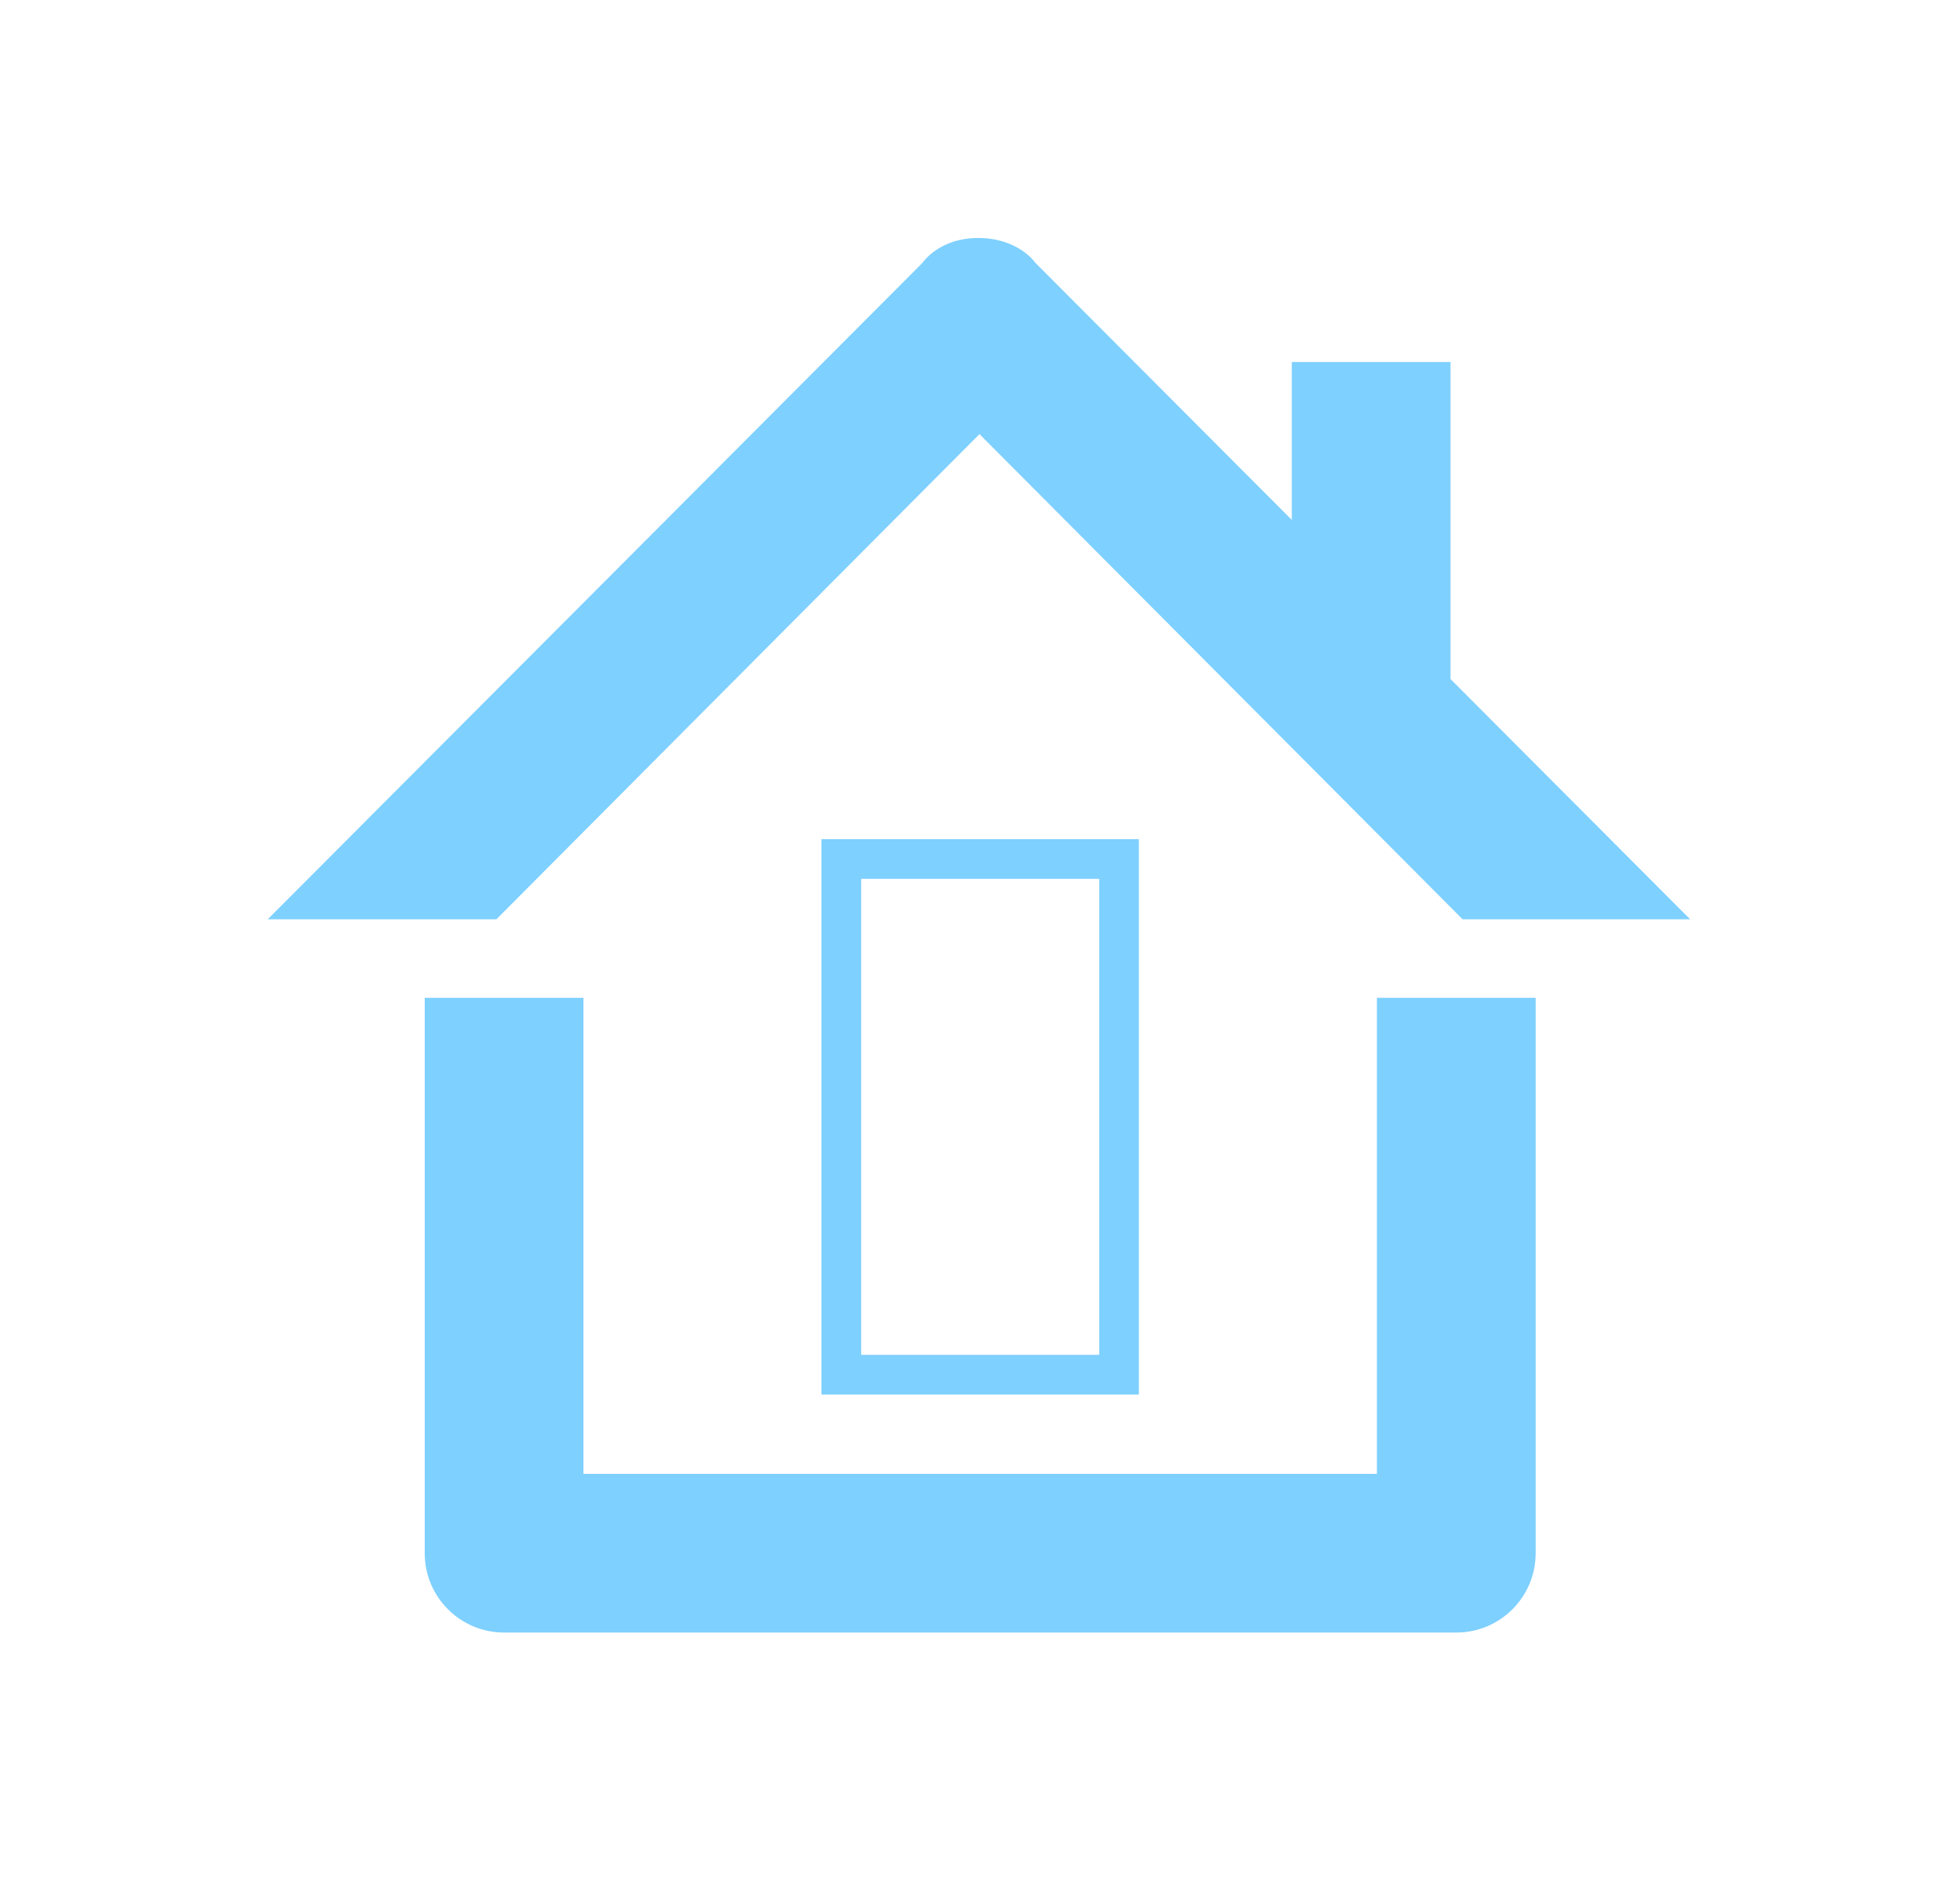 <svg width="41" height="40" viewBox="0 0 41 40" fill="none" xmlns="http://www.w3.org/2000/svg">
<path fill-rule="evenodd" clip-rule="evenodd" d="M20.562 5C19.722 4.993 19.375 5.523 19.375 5.523L5.623 19.313H10.426L20.573 9.12L30.721 19.313H35.5L30.466 14.265V7.605H27.133V10.922L21.748 5.523C21.748 5.523 21.401 5.007 20.562 5ZM28.921 20.963H32.255V32.63C32.255 33.551 31.509 34.297 30.588 34.297H10.588C9.668 34.297 8.921 33.551 8.921 32.63V20.963H12.255V30.963H28.921V20.963ZM23.088 18.463H18.088V28.463H23.088V18.463ZM23.921 29.297V17.63H17.255V29.297H23.921Z" fill="#7ED0FF"/>
</svg>
